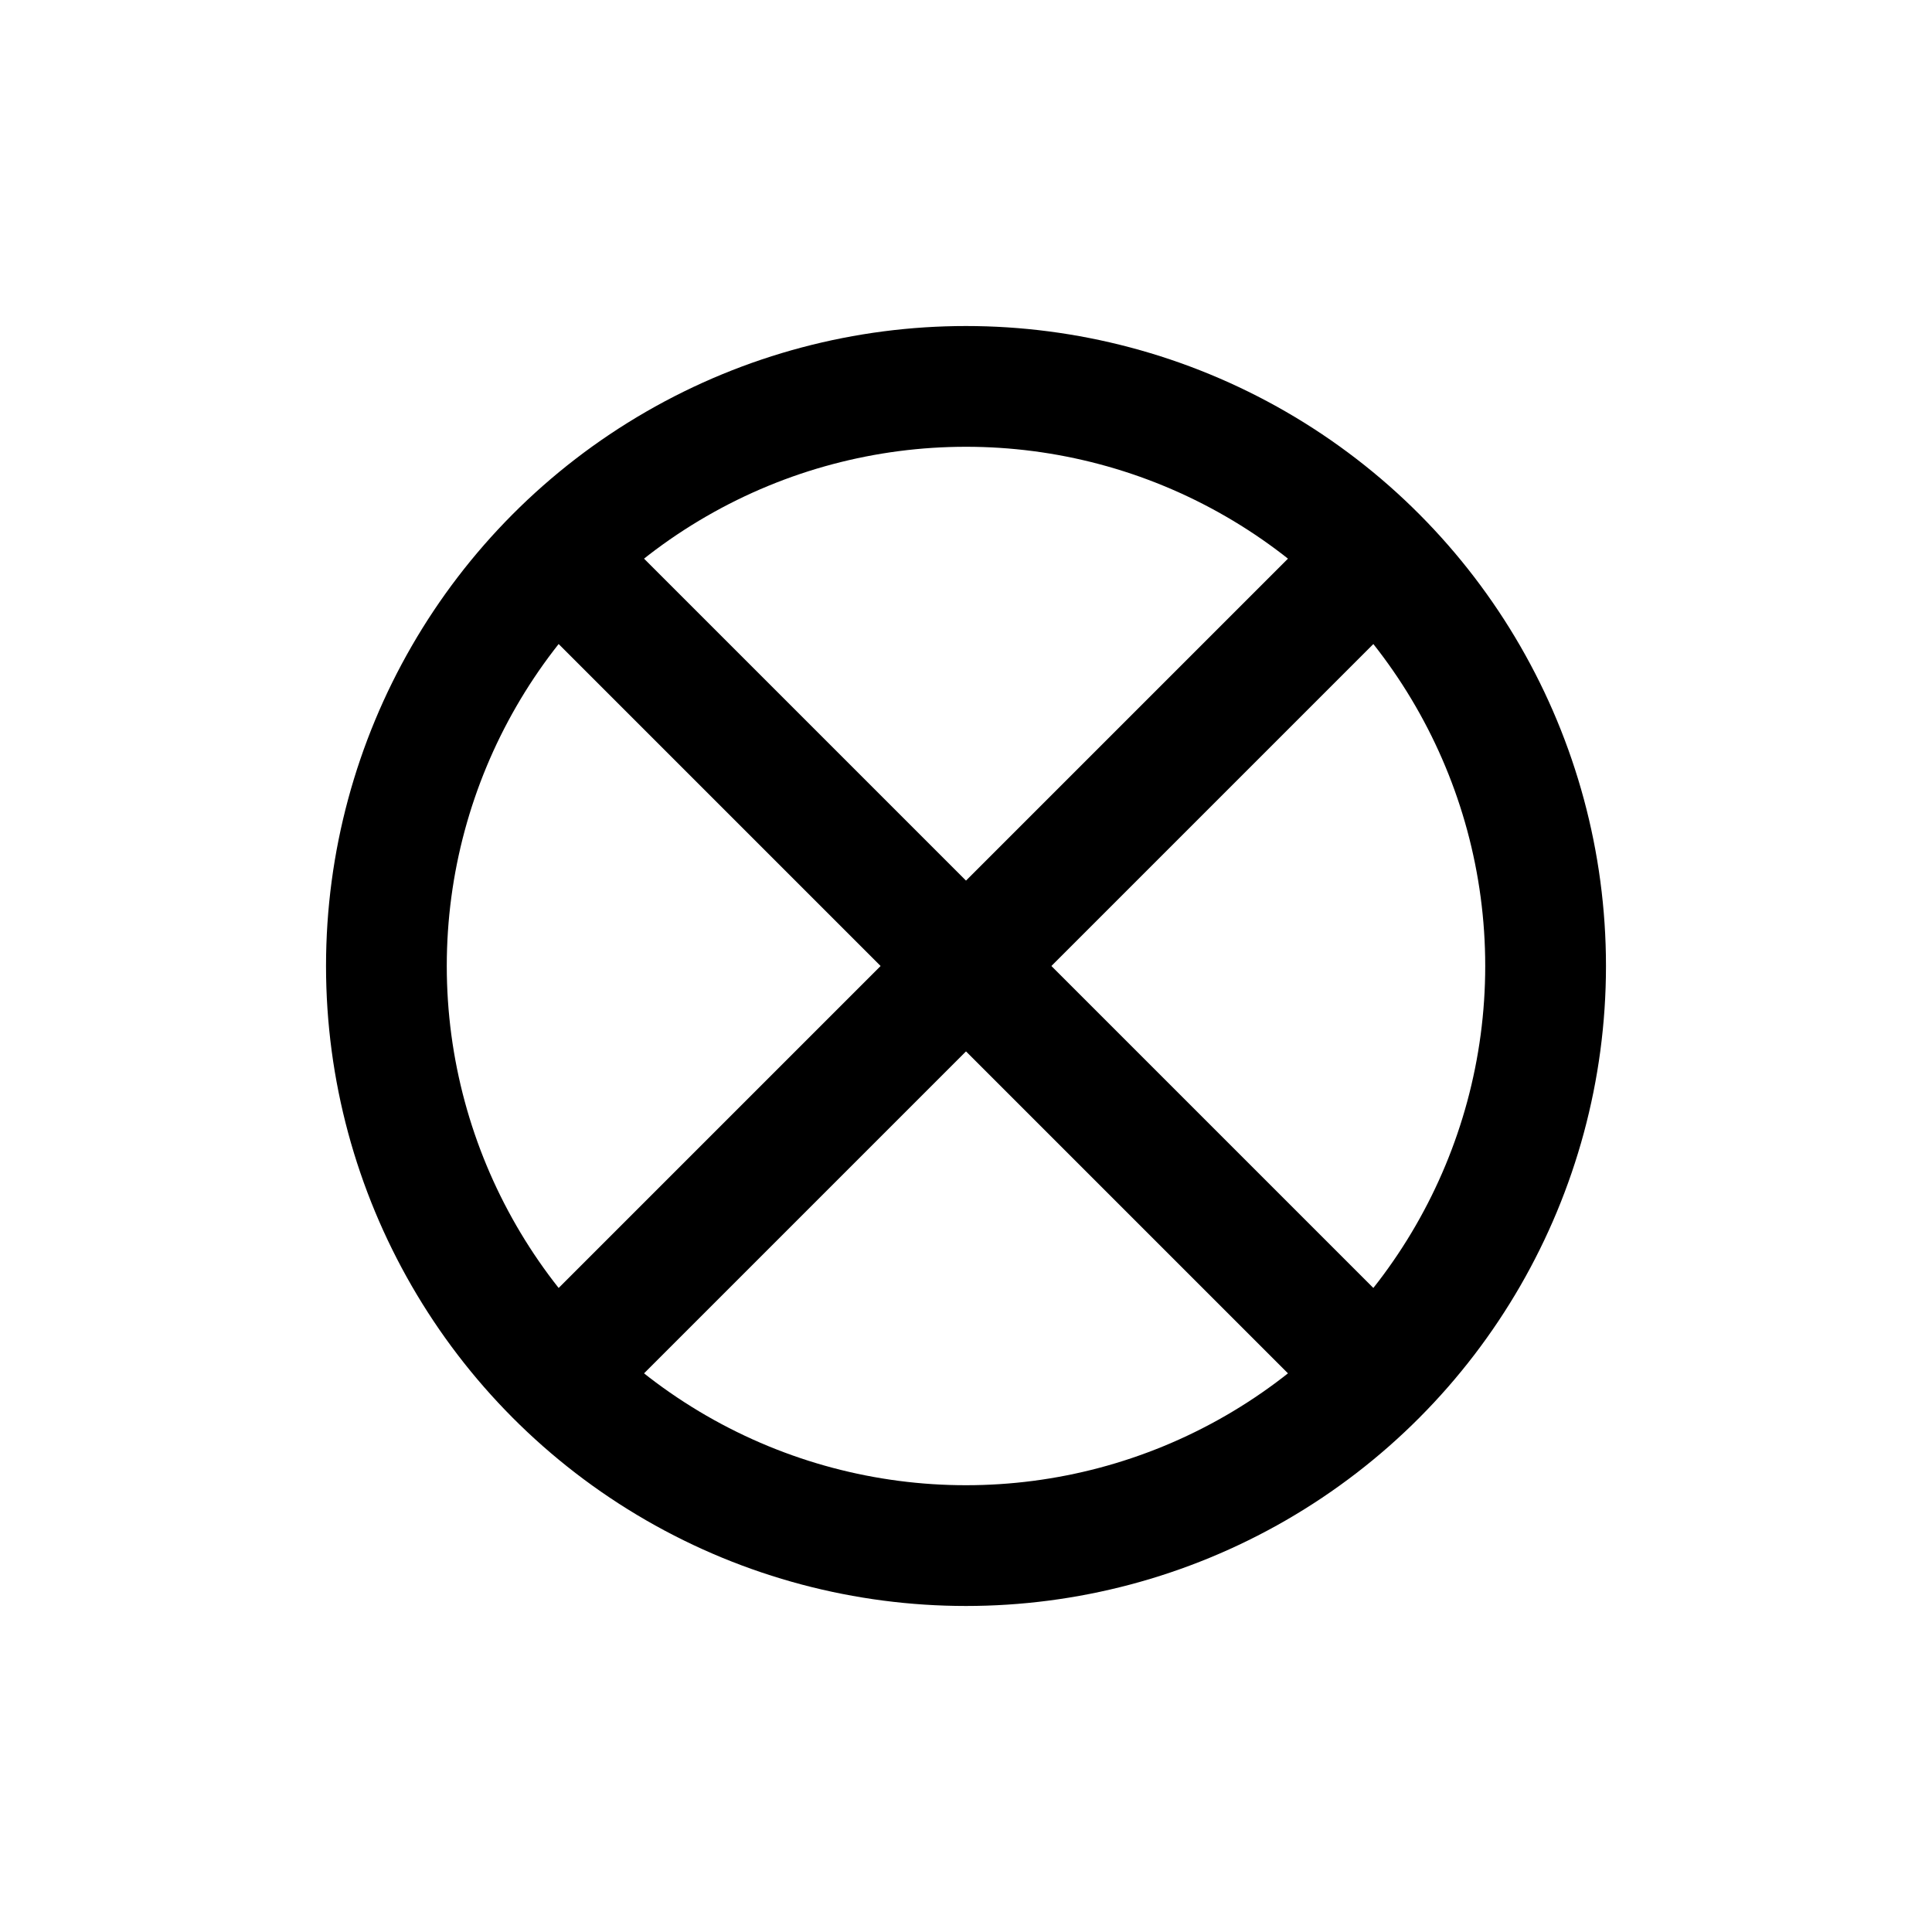 <?xml version="1.0" encoding="utf-8"?>
<svg version="1.1" width="200" height="200" viewBox="-100 -100 200 200" xmlns="http://www.w3.org/2000/svg">
  <circle cx="0" cy="-0" r="60" fill="none" stroke="black" stroke-width="12.5" />
  <polyline points="42,-42 -42,42 " fill="none" stroke="black" stroke-width="12.5" stroke-linecap="butt" stroke-linejoin="round" />
  <polyline points="42,42 -42,-42 " fill="none" stroke="black" stroke-width="12.5" stroke-linecap="butt" stroke-linejoin="round" />
</svg>